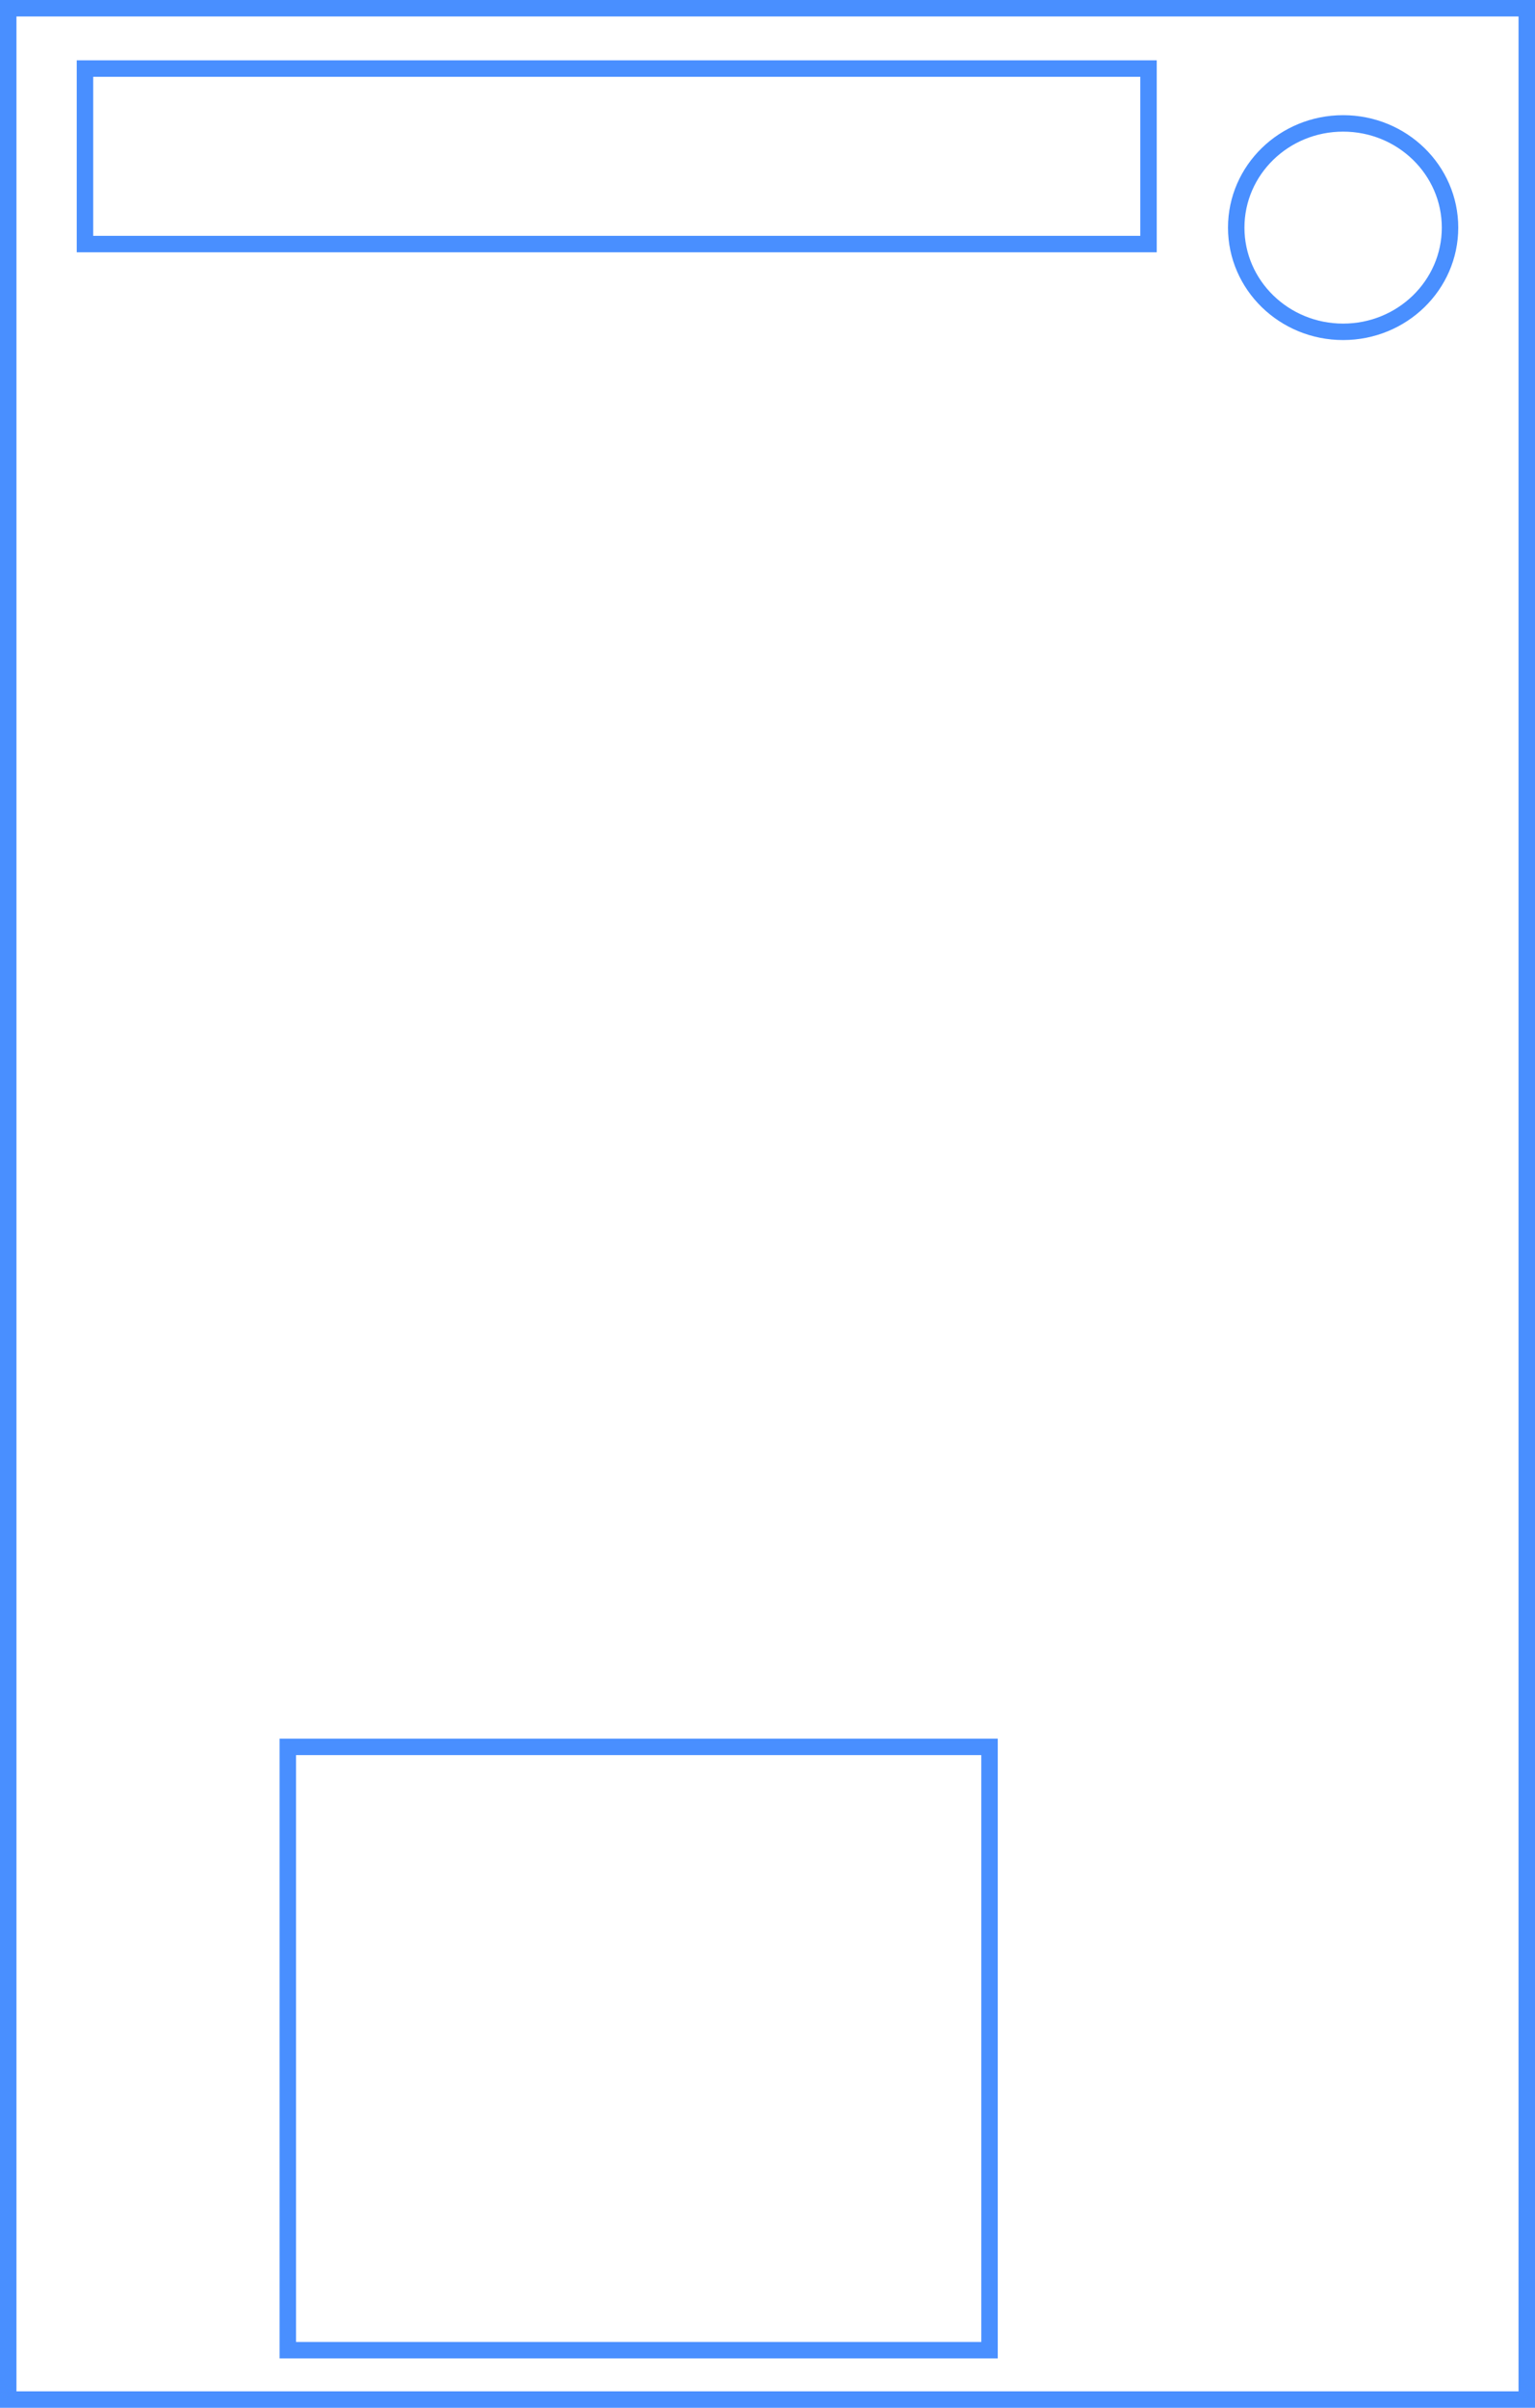 <svg xmlns="http://www.w3.org/2000/svg" width="280" height="439" viewBox="0 0 280 439">
  <g id="Group_14911" data-name="Group 14911" transform="translate(-7873.45 -1401.222)">
    <g id="Rectangle_17976" data-name="Rectangle 17976" transform="translate(7873.45 1401.222)" fill="none" stroke="#498fff" stroke-width="3">
      <rect width="280" height="439" stroke="none"/>
      <rect x="1.5" y="1.5" width="277" height="436" fill="none"/>
    </g>
    <g id="Rectangle_17977" data-name="Rectangle 17977" transform="translate(7887.45 1412.222)" fill="none" stroke="#498fff" stroke-width="3">
      <rect width="197" height="35" stroke="none"/>
      <rect x="1.5" y="1.5" width="194" height="32" fill="none"/>
    </g>
    <g id="Ellipse_1519" data-name="Ellipse 1519" transform="translate(8097.45 1422.222)" fill="none" stroke="#498fff" stroke-width="3">
      <ellipse cx="21" cy="20.5" rx="21" ry="20.5" stroke="none"/>
      <ellipse cx="21" cy="20.5" rx="19.5" ry="19" fill="none"/>
    </g>
    <g id="Rectangle_17978" data-name="Rectangle 17978" transform="translate(7924.45 1718.222)" fill="none" stroke="#498fff" stroke-width="3">
      <rect width="131" height="113" stroke="none"/>
      <rect x="1.5" y="1.5" width="128" height="110" fill="none"/>
    </g>
  </g>
</svg>
